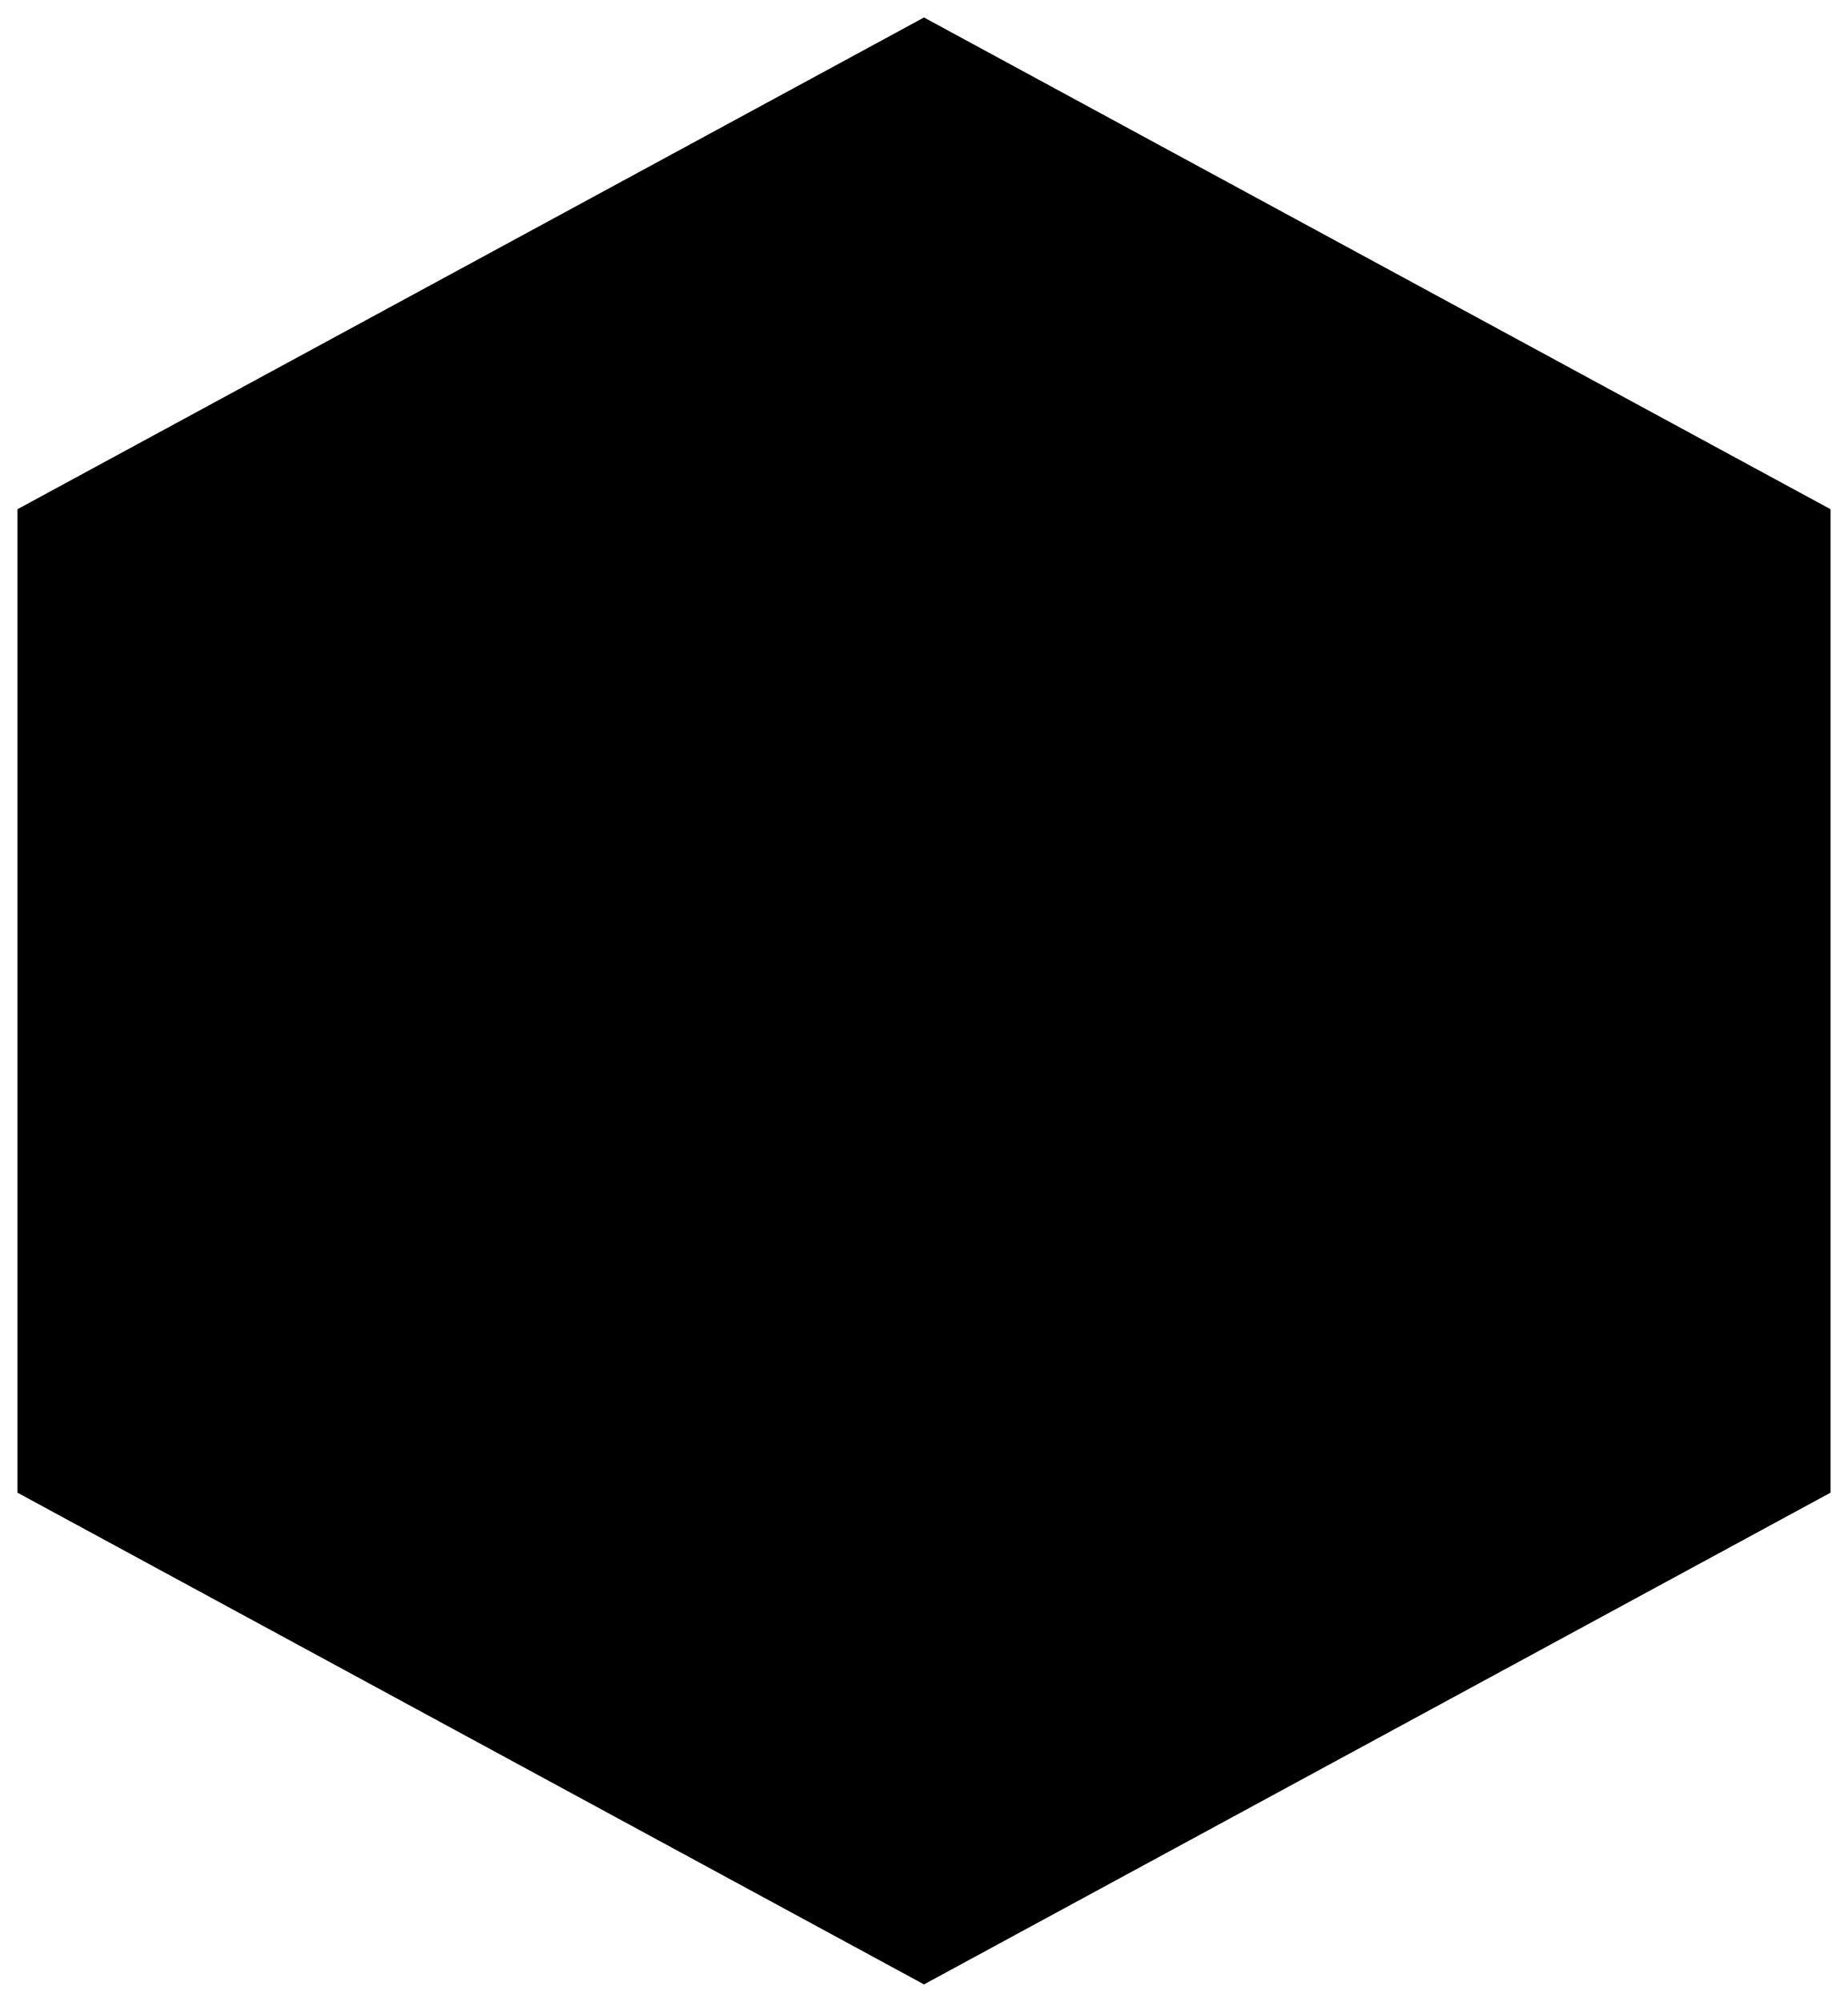 <svg width="423" height="458" viewBox="0 0 423 458" fill="none" xmlns="http://www.w3.org/2000/svg">
<g filter="url(#filter0_d_8_35)">
<path d="M211.5 0L419 112.5V337.5L211.5 450L4 337.5V112.5L211.5 0Z" fill="black"/>
</g>
<defs>
<filter id="filter0_d_8_35" x="0" y="0" width="423" height="458" filterUnits="userSpaceOnUse" color-interpolation-filters="sRGB">
<feFlood flood-opacity="0" result="BackgroundImageFix"/>
<feColorMatrix in="SourceAlpha" type="matrix" values="0 0 0 0 0 0 0 0 0 0 0 0 0 0 0 0 0 0 127 0" result="hardAlpha"/>
<feOffset dy="4"/>
<feGaussianBlur stdDeviation="2"/>
<feComposite in2="hardAlpha" operator="out"/>
<feColorMatrix type="matrix" values="0 0 0 0 0 0 0 0 0 0 0 0 0 0 0 0 0 0 0.25 0"/>
<feBlend mode="normal" in2="BackgroundImageFix" result="effect1_dropShadow_8_35"/>
<feBlend mode="normal" in="SourceGraphic" in2="effect1_dropShadow_8_35" result="shape"/>
</filter>
</defs>
</svg>
